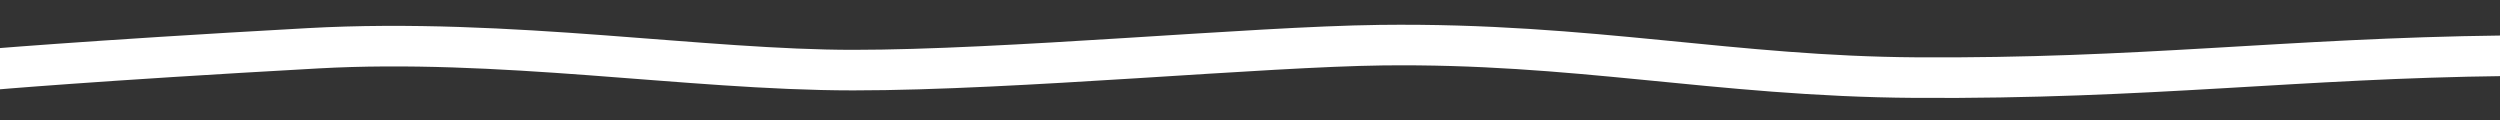 <?xml version="1.0" encoding="UTF-8" standalone="no"?>
<svg
   viewBox="0 0 500 24"
   version="1.1"
   id="svg1"
   sodipodiDocname="online.svg"
   width="500"
   height="24"
   inkscapeVersion="1.3-dev (77bc73e, 2022-05-18)"
   xmlnsInkscape="http://www.inkscape.org/namespaces/inkscape"
   xmlnsSodipodi="http://sodipodi.sourceforge.net/DTD/sodipodi-0.dtd"
   xmlns="http://www.w3.org/2000/svg"
   xmlnsSvg="http://www.w3.org/2000/svg">
  <rect x="0" y="0" width="500" height="24" fill="#333333" stroke="none"/>
  <defs
     id="defs1" />
  <sodipodiNamedview
     id="namedview1"
     pagecolor="#505050"
     bordercolor="#ffffff"
     borderopacity="1"
     inkscapeShowpageshadow="0"
     inkscapePageopacity="0"
     inkscapePagecheckerboard="1"
     inkscapeDeskcolor="#505050"
     showgrid="false"
     inkscapeZoom="0.982"
     inkscapeCx="272.945"
     inkscapeCy="51.941"
     inkscapeWindow-width="1309"
     inkscapeWindow-height="456"
     inkscapeWindow-x="0"
     inkscapeWindow-y="25"
     inkscapeWindow-maximized="0"
     inkscapeCurrent-layer="svg1" />
  <g
     inkscapelabel="Layer 1"
     inkscapegroupmode="layer"
     id="layer1"
     transform="matrix(2.258,0,0,1.002,-3.963,6.596)"
     style="stroke-width:8.097;stroke-dasharray:none">
    <path
       style="fill:none;fill-opacity:1;stroke:#ffffff;stroke-width:8.097;stroke-linejoin:bevel;stroke-dasharray:none;stroke-opacity:1"
       d="m 0.202,7.412 c 0,0 9.36,-1.868 29.26,-4.358 16.966,-2.123 33.925,4.358 47.855,4.358 13.931,0 35.815,-4.677 46.767,-4.981 17.911,-0.498 30.396,6.232 47.358,6.476 20.402,0.294 33.241,-3.86 52.146,-4.359"
       id="path1"
       sodipodinodetypes="cssssc" />
  </g>
</svg>
